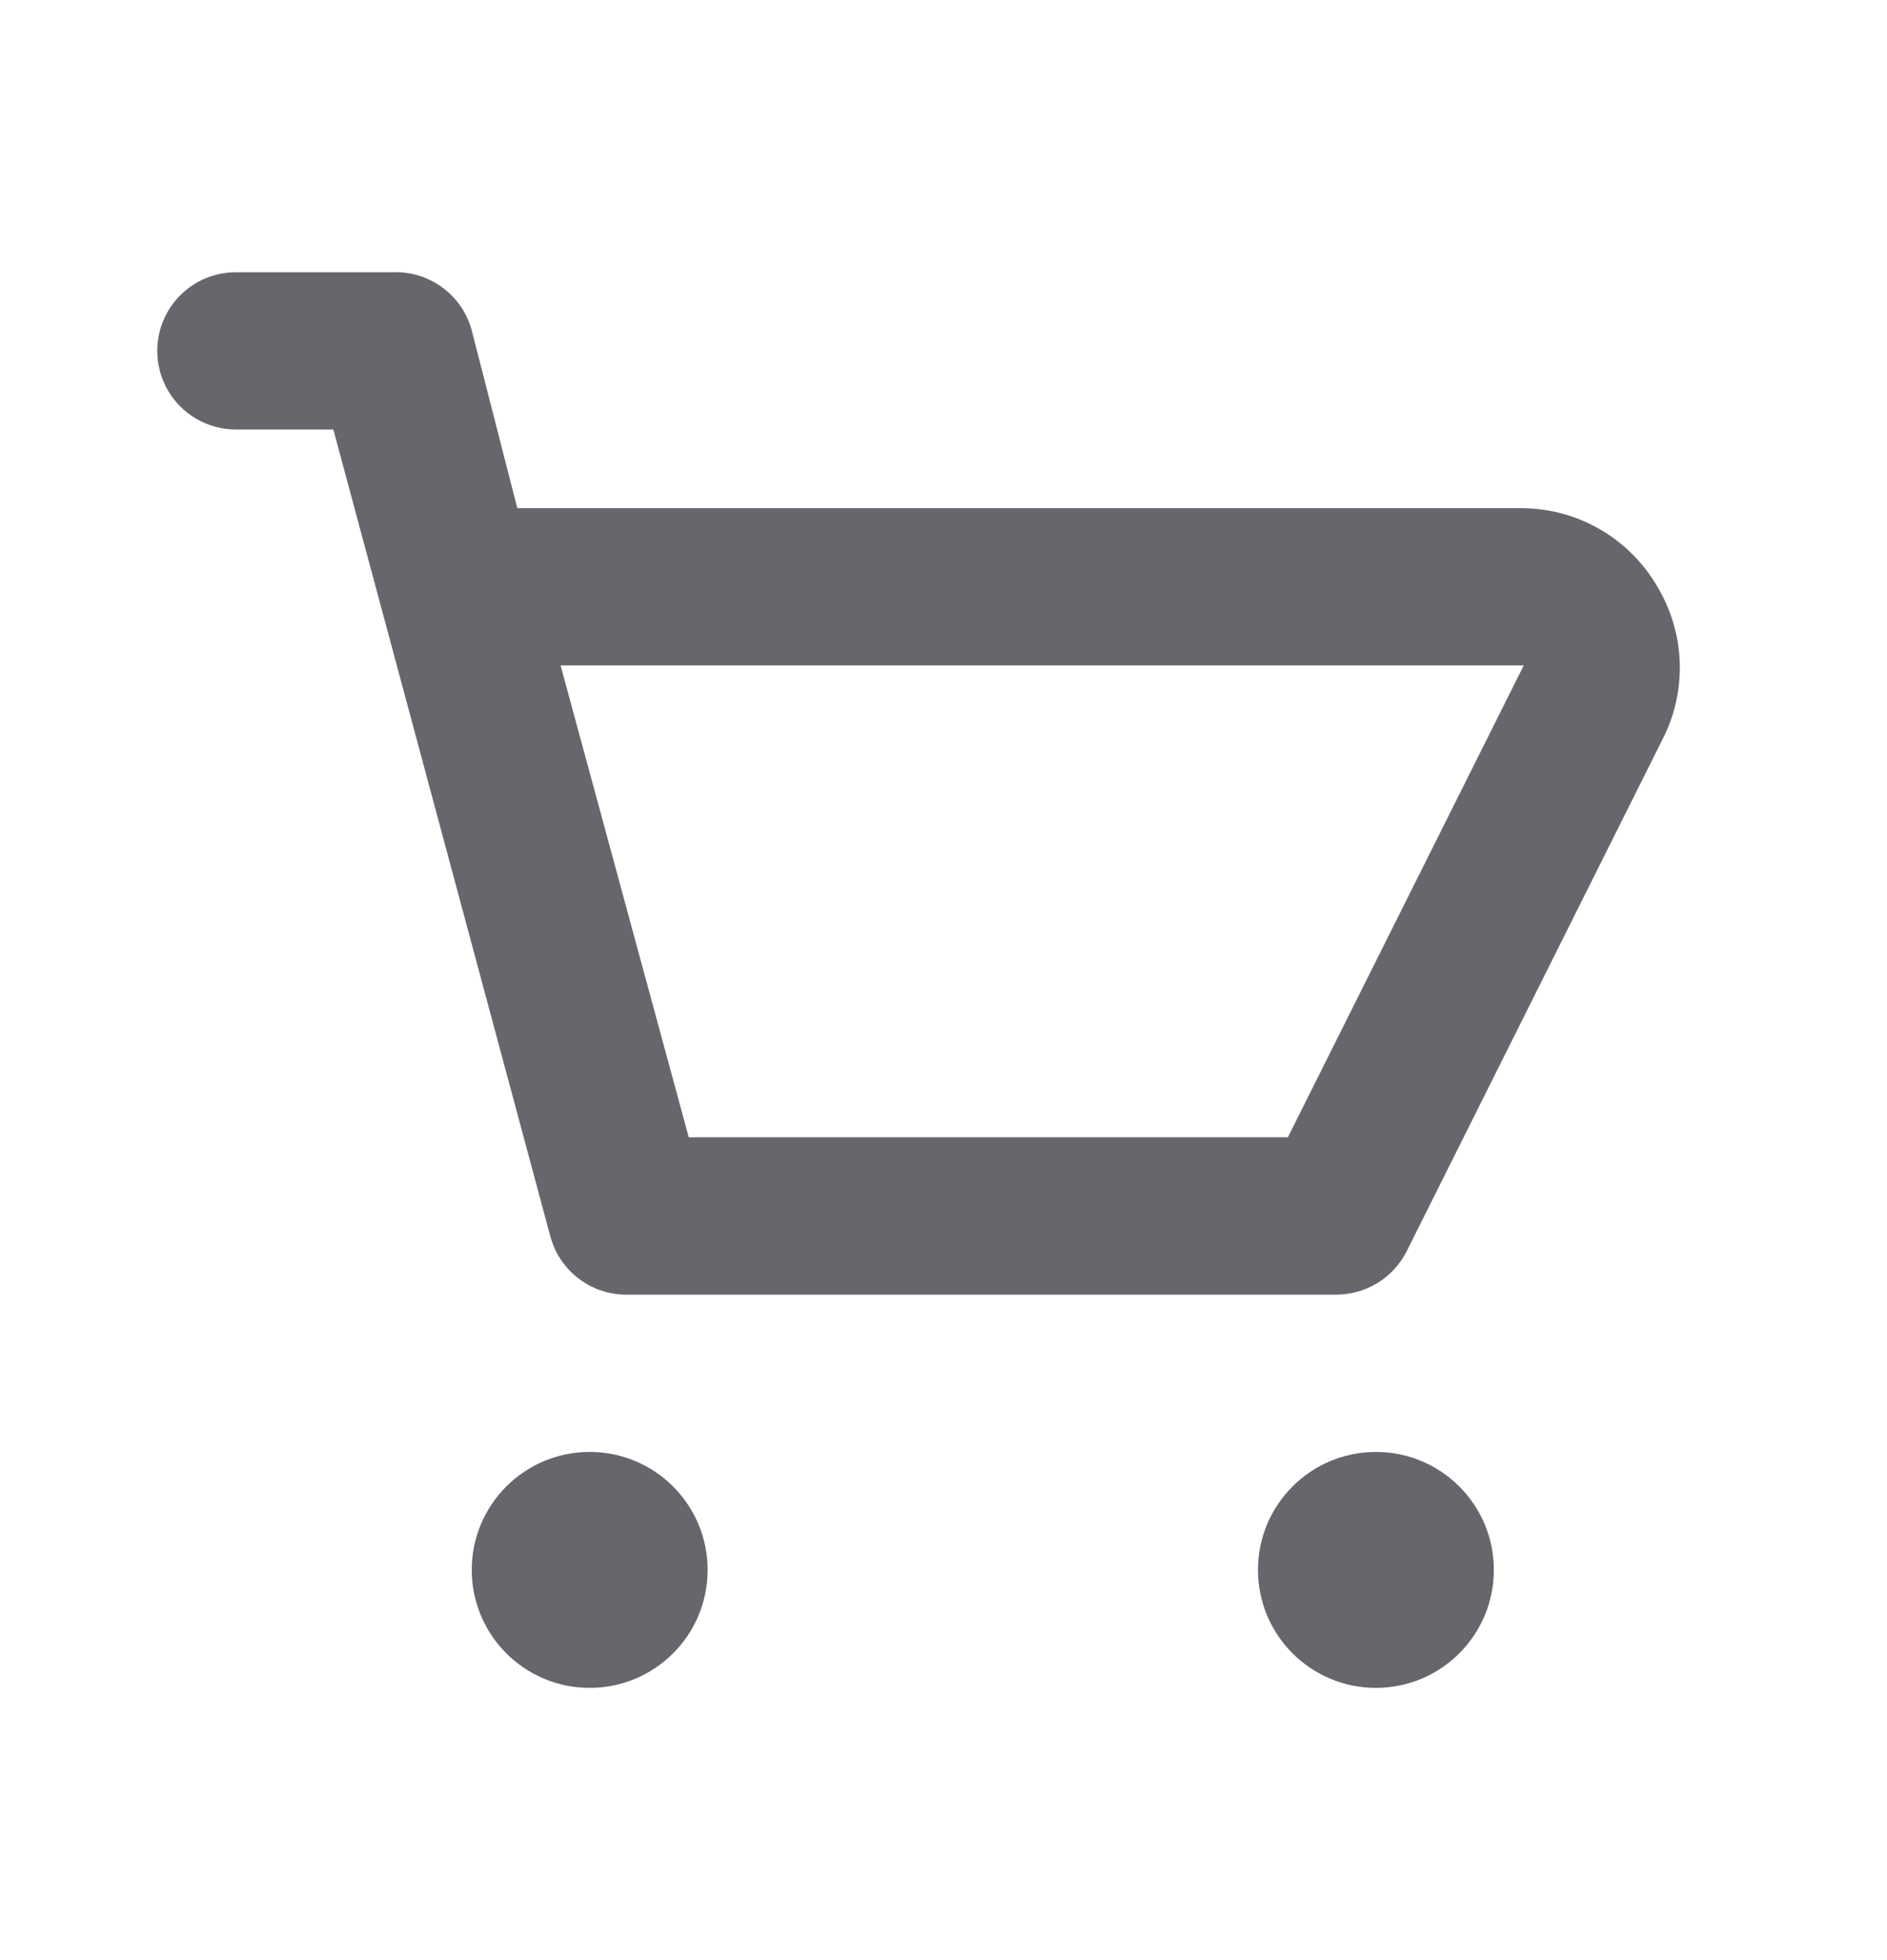 <svg width="26" height="27" viewBox="0 0 26 27" fill="none" xmlns="http://www.w3.org/2000/svg">
<path d="M22.837 8.083C22.649 7.759 22.381 7.488 22.058 7.299C21.736 7.109 21.369 7.006 20.995 7H7.128L6.5 4.551C6.436 4.315 6.295 4.107 6.098 3.962C5.901 3.816 5.661 3.741 5.417 3.75H3.25C2.963 3.75 2.687 3.864 2.484 4.067C2.281 4.27 2.167 4.546 2.167 4.833C2.167 5.12 2.281 5.396 2.484 5.599C2.687 5.802 2.963 5.916 3.25 5.916H4.593L7.583 17.031C7.647 17.268 7.788 17.476 7.985 17.621C8.182 17.767 8.422 17.841 8.666 17.833H18.416C18.617 17.832 18.812 17.776 18.983 17.671C19.153 17.566 19.291 17.416 19.381 17.237L22.934 10.13C23.088 9.808 23.16 9.452 23.143 9.094C23.126 8.737 23.02 8.39 22.837 8.083ZM17.745 15.666H9.49L7.724 9.166H20.995L17.745 15.666Z" fill="#67666C"/>
<path d="M8.125 23.25C9.022 23.25 9.75 22.523 9.75 21.625C9.75 20.727 9.022 20 8.125 20C7.228 20 6.5 20.727 6.5 21.625C6.5 22.523 7.228 23.25 8.125 23.25Z" fill="#67666C"/>
<path d="M18.958 23.25C19.855 23.25 20.583 22.523 20.583 21.625C20.583 20.727 19.855 20 18.958 20C18.061 20 17.333 20.727 17.333 21.625C17.333 22.523 18.061 23.25 18.958 23.25Z" fill="#67666C"/>
</svg>

